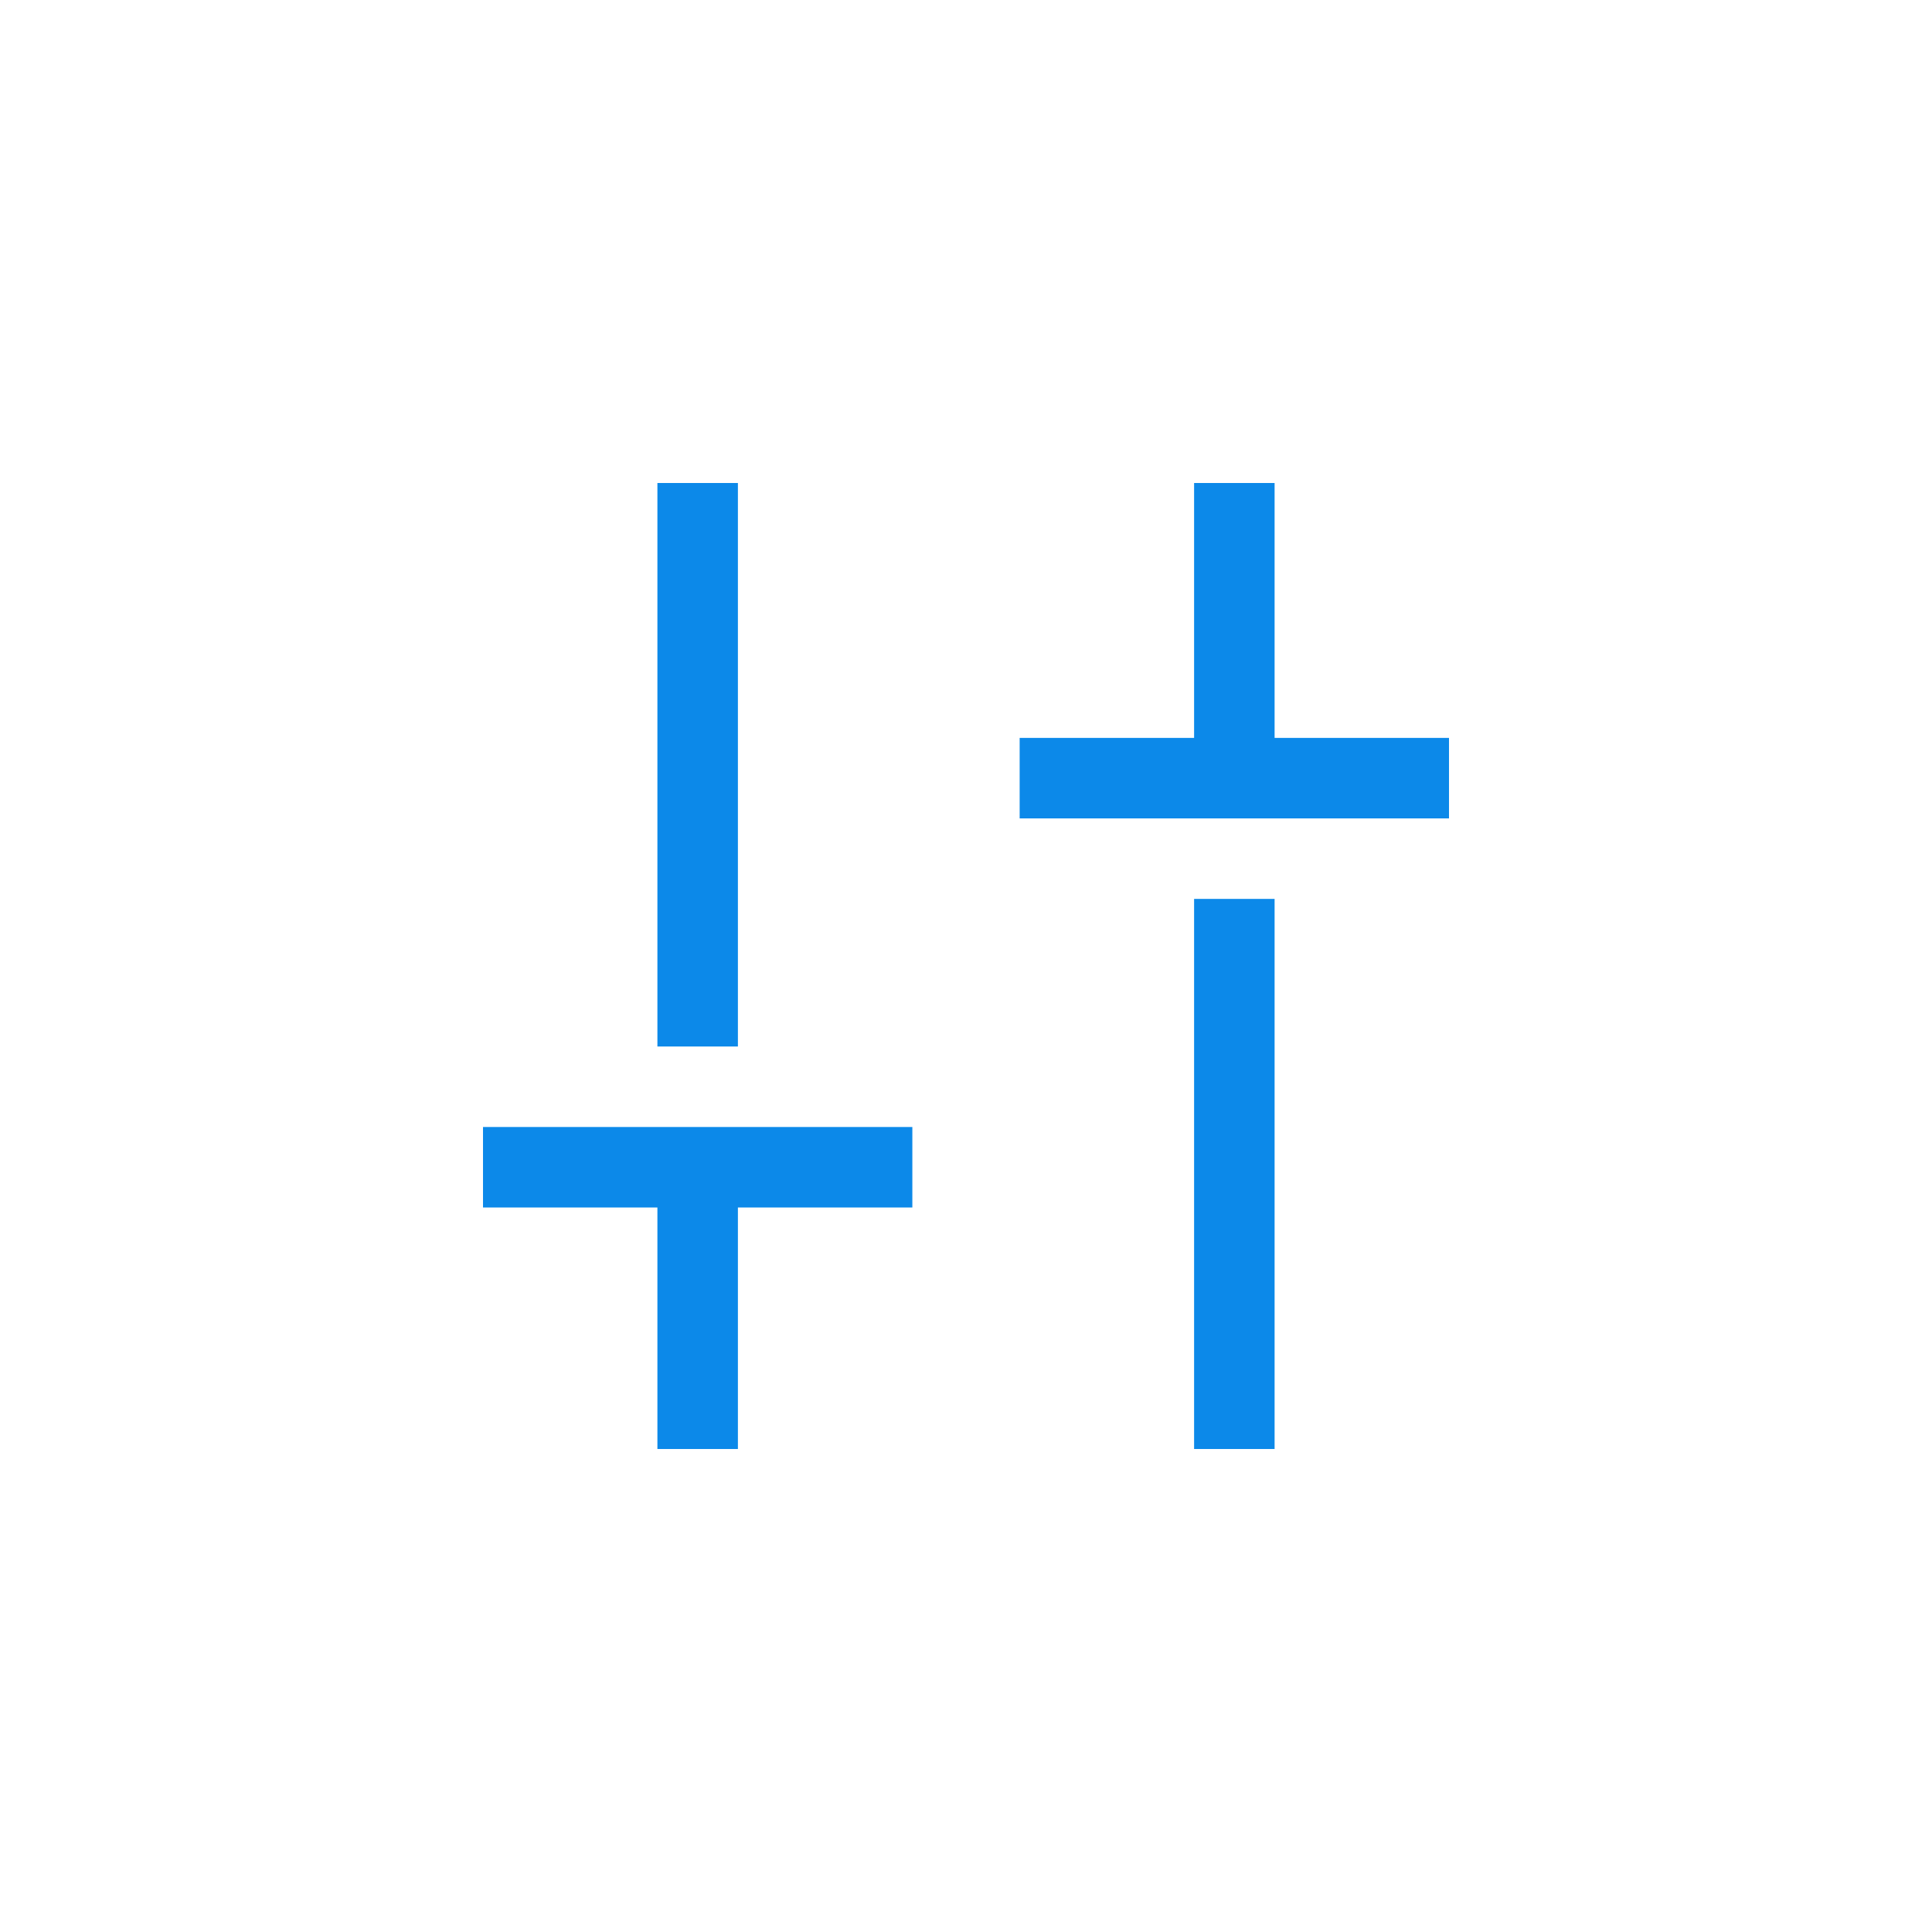 <svg width="48" height="48" viewBox="0 0 48 48" fill="none" xmlns="http://www.w3.org/2000/svg">
<g clip-path="url(#clip0_315_1861)">
<path d="M25.333 20.333V18.333H29.667V12H31.667V18.333H36V20.333H25.333ZM29.667 36V22.333H31.667V36H29.667ZM16.333 36V30H12V28H22.667V30H18.333V36H16.333ZM16.333 26V12H18.333V26H16.333Z" fill="#0C89E9"/>
</g>
<defs>
<clipPath id="clip0_315_1861">
<rect width="32" height="32" fill="white" transform="translate(8 8)"/>
</clipPath>
</defs>
</svg>
